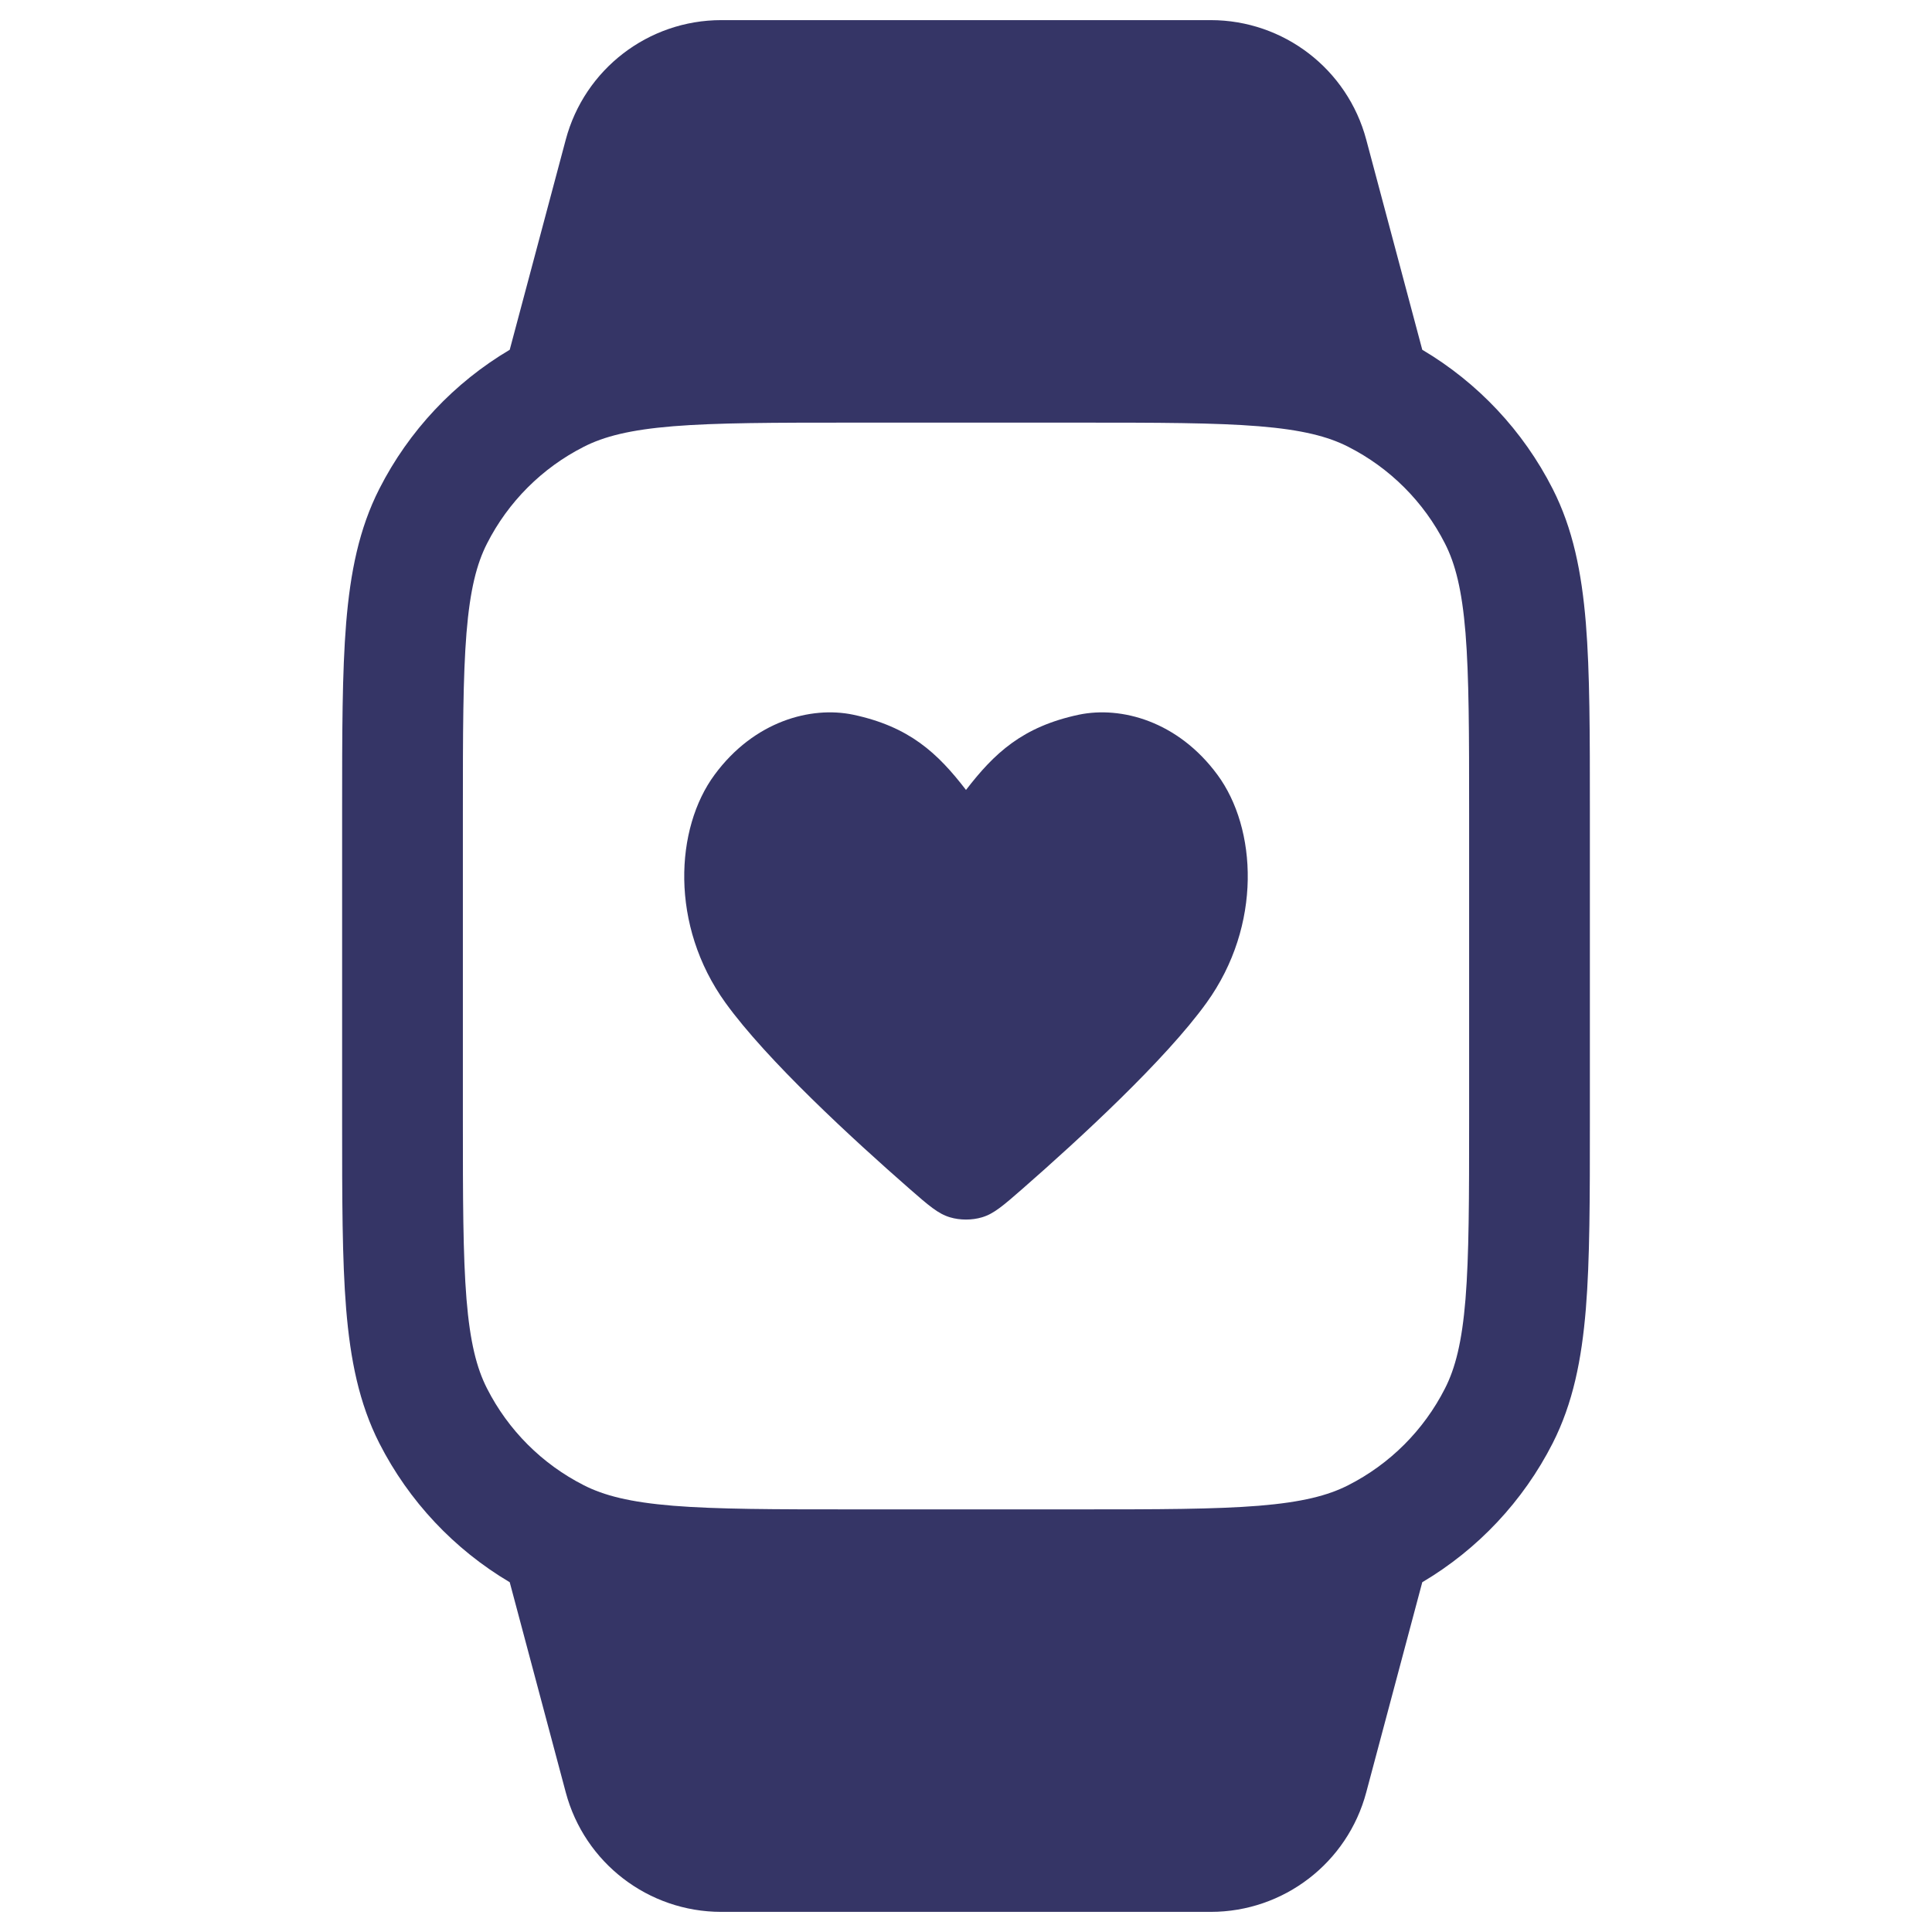 <svg width="24" height="24" viewBox="0 0 24 24" fill="none" xmlns="http://www.w3.org/2000/svg">
<path d="M15.123 9.624C15.614 10.288 15.682 11.494 14.988 12.457C14.475 13.169 13.408 14.15 12.698 14.771C12.463 14.976 12.345 15.079 12.198 15.122C12.075 15.159 11.925 15.159 11.802 15.122C11.655 15.079 11.537 14.976 11.302 14.771C10.592 14.15 9.525 13.169 9.012 12.457C8.318 11.494 8.386 10.288 8.877 9.624C9.367 8.959 10.071 8.769 10.597 8.878C11.299 9.027 11.649 9.357 12 9.813C12.351 9.357 12.701 9.027 13.403 8.878C13.929 8.769 14.633 8.959 15.123 9.624Z" fill="#353566"/>
<path fill-rule="evenodd" clip-rule="evenodd" d="M16.972 1.735L17.668 4.345C18.359 4.754 18.921 5.352 19.287 6.071C19.54 6.568 19.648 7.11 19.7 7.74C19.75 8.354 19.75 9.115 19.75 10.067V13.933C19.75 14.885 19.75 15.646 19.7 16.26C19.648 16.89 19.54 17.432 19.287 17.93C18.921 18.648 18.359 19.246 17.668 19.655L16.972 22.265C16.739 23.141 15.946 23.75 15.04 23.75H8.96C8.054 23.75 7.261 23.141 7.028 22.265L6.332 19.655C5.641 19.246 5.079 18.648 4.713 17.93C4.46 17.432 4.352 16.89 4.3 16.26C4.25 15.646 4.25 14.885 4.25 13.933V10.067C4.25 9.115 4.25 8.354 4.3 7.74C4.352 7.11 4.46 6.568 4.713 6.071C5.079 5.352 5.641 4.754 6.332 4.345L7.028 1.735C7.261 0.859 8.054 0.25 8.96 0.25H15.04C15.946 0.25 16.739 0.859 16.972 1.735ZM8.362 5.295C7.825 5.339 7.503 5.422 7.252 5.55C6.734 5.813 6.313 6.234 6.05 6.752C5.922 7.003 5.839 7.325 5.795 7.862C5.751 8.408 5.75 9.108 5.75 10.1V13.9C5.75 14.893 5.751 15.592 5.795 16.138C5.839 16.675 5.922 16.997 6.05 17.248C6.313 17.766 6.734 18.187 7.252 18.45C7.503 18.578 7.825 18.661 8.362 18.705C8.908 18.749 9.608 18.75 10.6 18.75H13.4C14.393 18.75 15.092 18.749 15.638 18.705C16.175 18.661 16.497 18.578 16.748 18.45C17.266 18.187 17.687 17.766 17.95 17.248C18.078 16.997 18.161 16.675 18.205 16.138C18.249 15.592 18.25 14.893 18.25 13.9V10.1C18.25 9.108 18.249 8.408 18.205 7.862C18.161 7.325 18.078 7.003 17.95 6.752C17.687 6.234 17.266 5.813 16.748 5.55C16.497 5.422 16.175 5.339 15.638 5.295C15.092 5.251 14.393 5.25 13.4 5.25H10.6C9.608 5.25 8.908 5.251 8.362 5.295Z" fill="#353566"/>
</svg>
